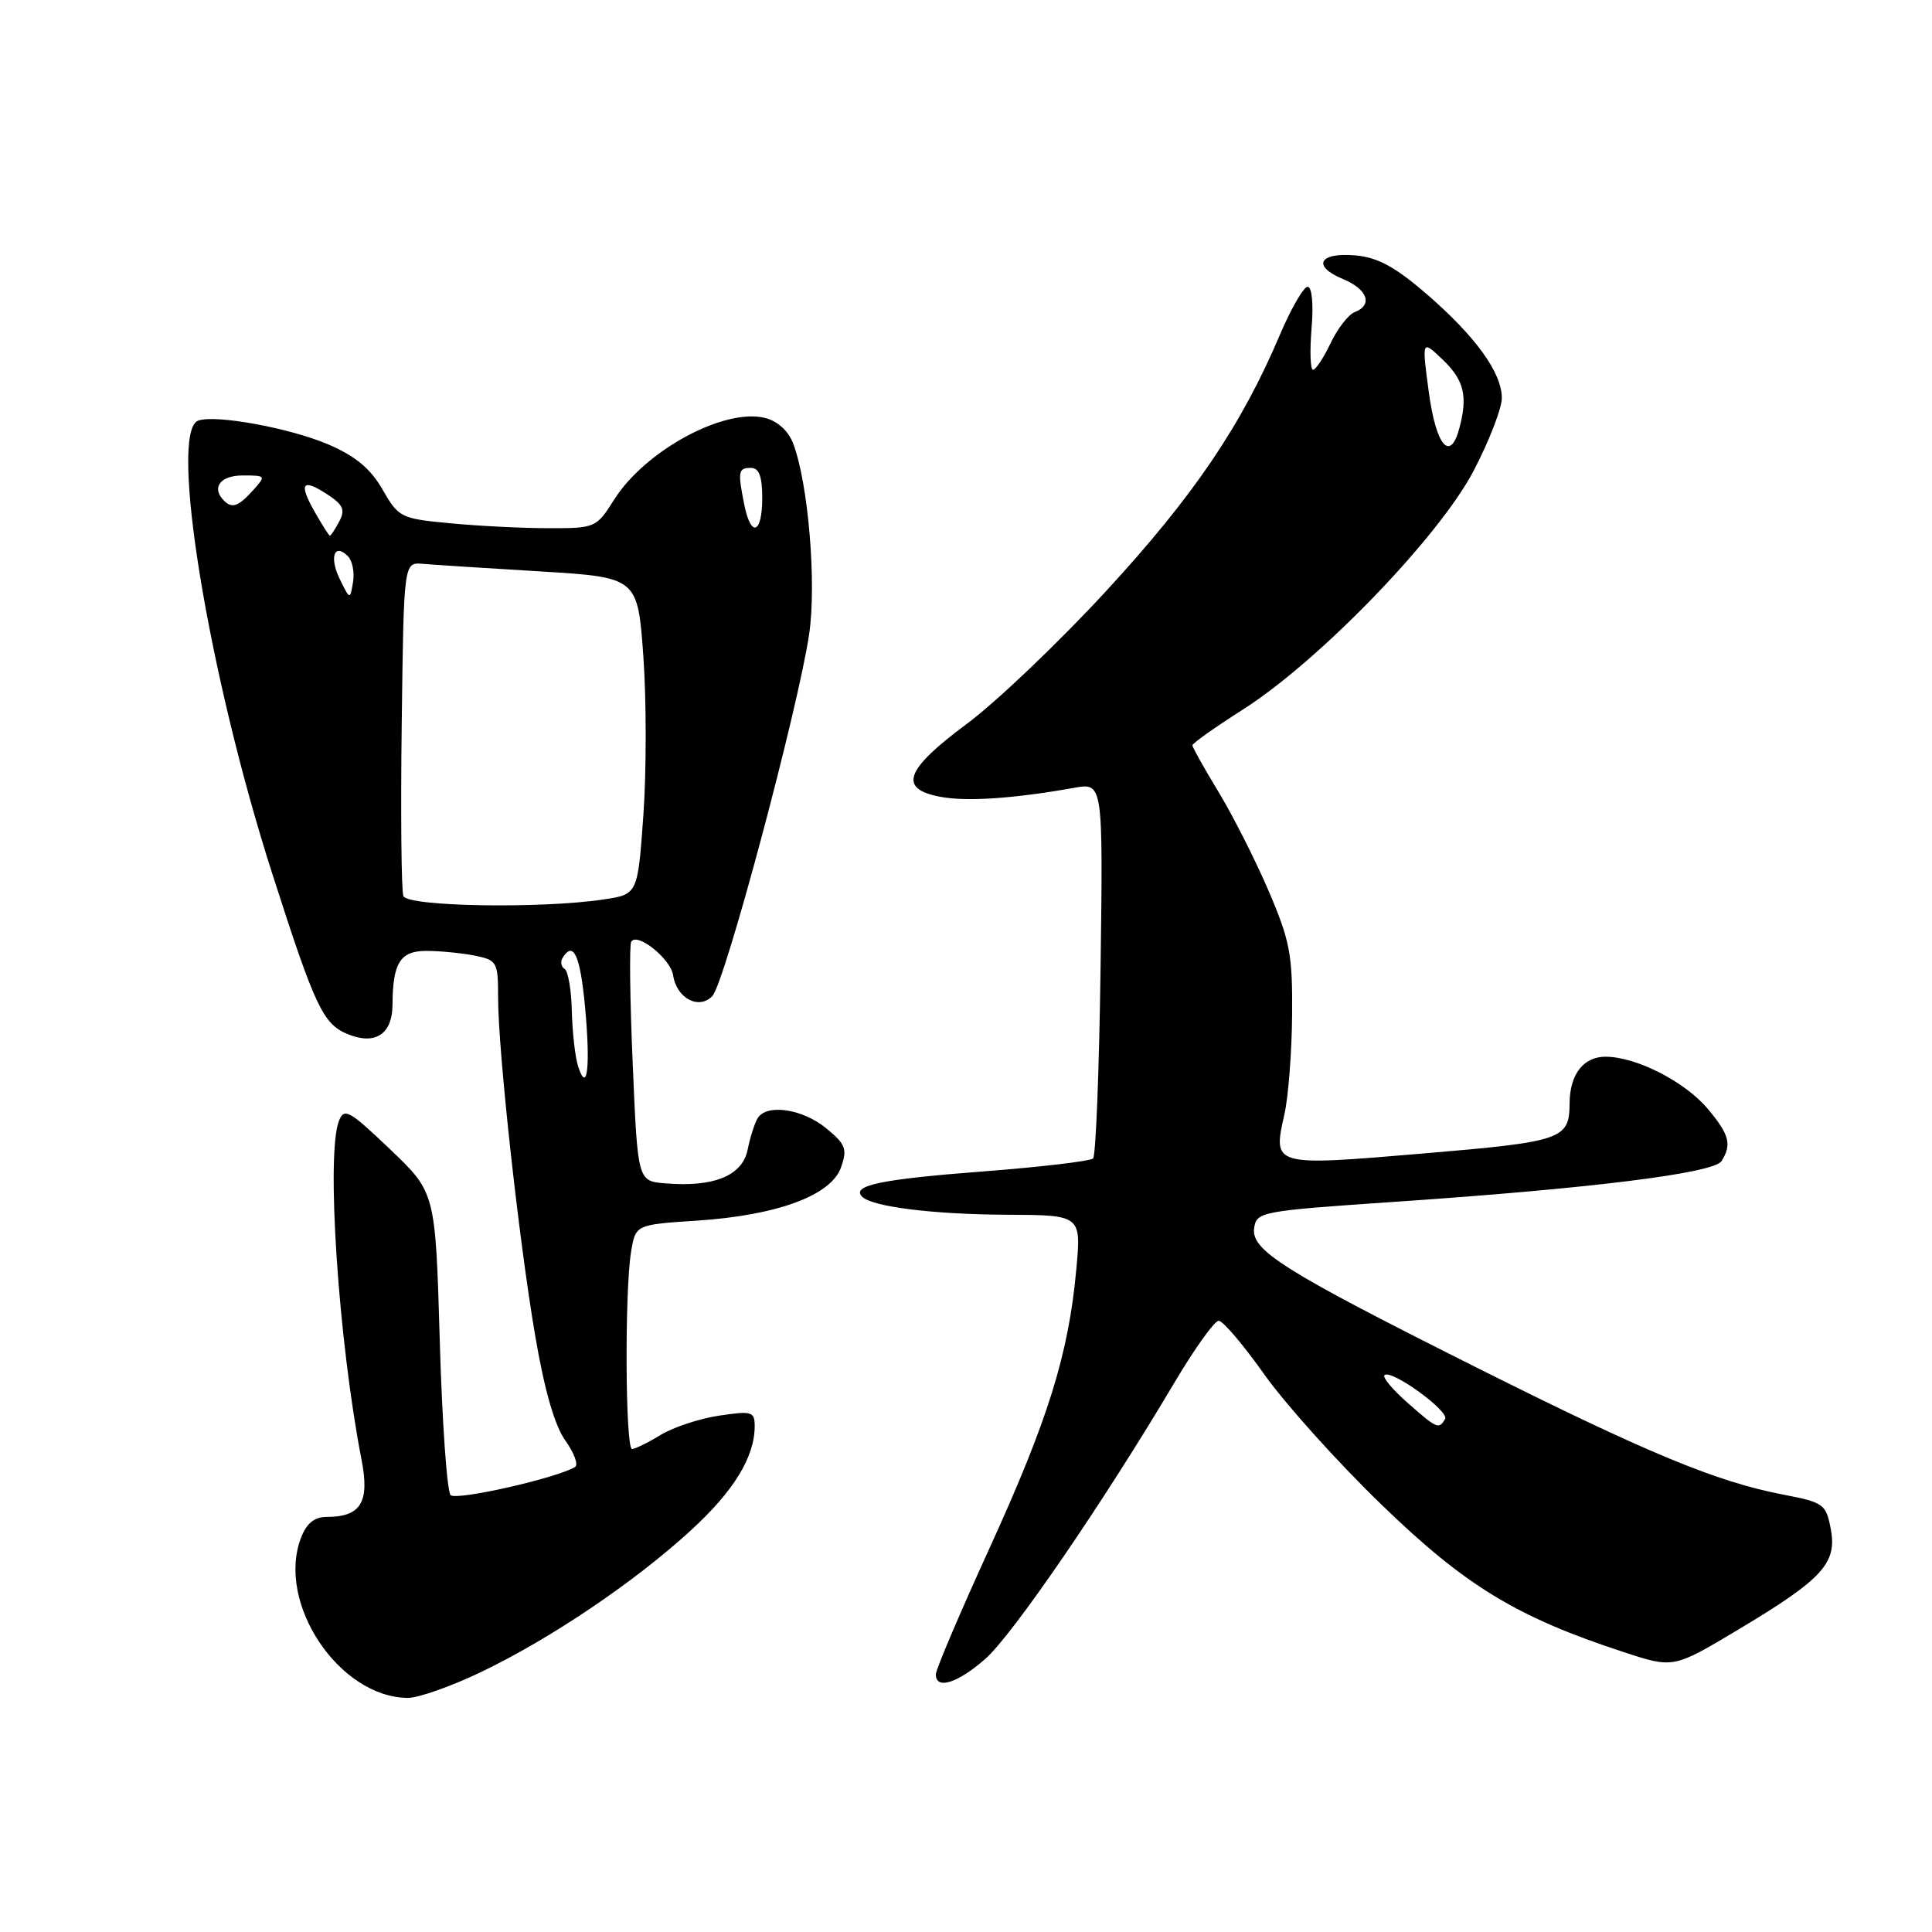 <?xml version="1.0" encoding="UTF-8" standalone="no"?>
<!DOCTYPE svg PUBLIC "-//W3C//DTD SVG 1.1//EN" "http://www.w3.org/Graphics/SVG/1.1/DTD/svg11.dtd" >
<svg xmlns="http://www.w3.org/2000/svg" xmlns:xlink="http://www.w3.org/1999/xlink" version="1.1" viewBox="0 0 256 256">
 <g >
 <path fill="currentColor"
d=" M 63.73 221.56 C 72.88 217.18 84.02 209.67 91.47 202.85 C 97.22 197.60 100.00 193.07 100.00 188.97 C 100.00 187.04 99.63 186.93 95.28 187.58 C 92.69 187.97 89.20 189.12 87.53 190.14 C 85.87 191.16 84.16 191.99 83.75 192.00 C 82.86 192.00 82.76 171.10 83.62 165.88 C 84.22 162.27 84.22 162.27 92.36 161.74 C 102.99 161.04 110.14 158.40 111.44 154.68 C 112.30 152.24 112.06 151.62 109.46 149.49 C 106.32 146.92 101.59 146.23 100.40 148.16 C 100.00 148.80 99.40 150.69 99.06 152.36 C 98.36 155.79 94.57 157.34 88.15 156.80 C 84.50 156.50 84.50 156.50 83.84 141.02 C 83.47 132.50 83.38 125.19 83.64 124.78 C 84.43 123.49 88.86 127.04 89.19 129.22 C 89.65 132.28 92.60 133.85 94.39 131.98 C 96.03 130.29 105.79 93.79 107.22 84.00 C 108.21 77.25 107.10 64.03 105.10 58.77 C 104.47 57.10 103.04 55.80 101.38 55.38 C 95.97 54.02 85.47 59.70 81.36 66.23 C 79.02 69.93 78.87 70.00 72.74 69.99 C 69.31 69.99 63.44 69.70 59.69 69.34 C 53.10 68.72 52.82 68.58 50.69 64.87 C 49.11 62.11 47.12 60.45 43.55 58.91 C 38.48 56.72 28.48 54.89 26.25 55.74 C 22.34 57.23 27.62 89.45 36.10 115.84 C 41.72 133.37 42.81 135.68 46.03 137.01 C 49.71 138.54 51.99 137.05 52.01 133.13 C 52.04 127.57 53.03 126.00 56.49 126.00 C 58.28 126.00 61.16 126.28 62.88 126.62 C 65.87 127.22 66.00 127.46 66.00 132.15 C 66.00 139.24 68.74 164.26 70.91 176.95 C 72.13 184.15 73.49 188.89 74.90 190.86 C 76.08 192.51 76.66 194.09 76.20 194.38 C 73.81 195.85 60.47 198.87 59.71 198.11 C 59.23 197.63 58.58 188.41 58.27 177.62 C 57.70 158.02 57.70 158.02 51.69 152.29 C 46.27 147.12 45.61 146.75 44.91 148.53 C 43.19 152.94 44.84 177.68 47.92 193.50 C 49.00 199.07 47.80 201.00 43.28 201.00 C 41.66 201.00 40.63 201.84 39.89 203.75 C 36.57 212.37 44.91 224.90 54.03 224.98 C 55.42 224.99 59.79 223.45 63.73 221.56 Z  M 130.56 219.81 C 134.17 216.64 146.25 199.00 155.59 183.25 C 158.28 178.71 160.93 175.01 161.49 175.01 C 162.05 175.02 164.75 178.20 167.50 182.08 C 170.25 185.97 177.22 193.73 183.00 199.32 C 194.13 210.11 200.90 214.24 215.11 218.90 C 221.73 221.07 221.73 221.07 230.23 215.99 C 241.48 209.27 243.44 207.15 242.59 202.62 C 241.96 199.29 241.67 199.08 236.22 198.03 C 227.46 196.34 218.37 192.58 196.00 181.38 C 170.11 168.41 165.76 165.69 166.18 162.73 C 166.49 160.57 167.07 160.46 184.50 159.27 C 210.78 157.49 227.10 155.46 228.11 153.85 C 229.50 151.66 229.15 150.34 226.29 146.93 C 223.25 143.32 216.87 140.06 212.79 140.02 C 209.83 140.00 208.01 142.33 207.98 146.18 C 207.95 150.98 207.08 151.28 188.50 152.85 C 168.58 154.53 168.64 154.55 170.19 147.65 C 170.71 145.37 171.17 139.45 171.21 134.50 C 171.28 126.52 170.93 124.66 168.12 118.10 C 166.38 114.03 163.39 108.12 161.48 104.97 C 159.57 101.82 158.00 99.02 158.00 98.76 C 158.00 98.49 161.04 96.34 164.75 93.98 C 174.86 87.53 190.72 71.10 195.28 62.35 C 197.33 58.42 199.00 54.10 199.00 52.75 C 199.00 49.38 195.53 44.58 189.00 38.93 C 184.85 35.35 182.54 34.10 179.59 33.84 C 174.76 33.42 173.81 35.26 177.96 36.98 C 181.22 38.33 181.95 40.42 179.50 41.36 C 178.67 41.68 177.24 43.53 176.31 45.47 C 175.39 47.41 174.34 49.00 173.98 49.00 C 173.63 49.00 173.54 46.52 173.79 43.50 C 174.06 40.29 173.84 38.00 173.27 38.00 C 172.74 38.00 171.08 40.86 169.59 44.37 C 164.48 56.41 158.12 65.78 146.59 78.29 C 140.32 85.10 131.99 93.04 128.09 95.93 C 119.91 102.00 118.99 104.53 124.60 105.58 C 128.07 106.24 134.35 105.82 142.33 104.39 C 146.16 103.71 146.16 103.71 145.83 128.27 C 145.65 141.78 145.20 153.13 144.84 153.50 C 144.47 153.86 137.86 154.64 130.15 155.23 C 116.71 156.26 112.76 157.09 114.24 158.57 C 115.57 159.91 123.65 160.91 133.39 160.96 C 143.28 161.00 143.28 161.00 142.61 168.25 C 141.59 179.43 138.88 188.13 131.13 205.11 C 127.21 213.70 124.00 221.23 124.00 221.86 C 124.00 223.94 126.88 223.04 130.56 219.81 Z  M 76.60 141.29 C 76.21 140.07 75.84 136.79 75.77 133.99 C 75.71 131.19 75.28 128.67 74.81 128.38 C 74.35 128.10 74.23 127.44 74.54 126.93 C 75.98 124.60 76.88 126.56 77.52 133.42 C 78.26 141.31 77.82 145.08 76.60 141.29 Z  M 53.45 118.73 C 53.18 118.02 53.08 107.79 53.23 95.98 C 53.50 74.50 53.50 74.50 56.00 74.71 C 57.38 74.83 64.35 75.28 71.50 75.71 C 84.50 76.50 84.50 76.50 85.25 87.02 C 85.66 92.80 85.66 102.25 85.25 108.02 C 84.50 118.50 84.50 118.50 80.00 119.18 C 71.68 120.43 53.99 120.13 53.45 118.73 Z  M 45.03 76.75 C 43.60 73.84 44.29 71.89 46.10 73.70 C 46.69 74.29 46.99 75.83 46.78 77.13 C 46.38 79.50 46.38 79.50 45.03 76.75 Z  M 41.72 67.86 C 39.53 64.01 40.03 63.32 43.39 65.52 C 45.48 66.89 45.77 67.56 44.95 69.10 C 44.39 70.15 43.83 71.00 43.71 70.99 C 43.60 70.99 42.70 69.58 41.72 67.86 Z  M 98.62 66.88 C 97.74 62.44 97.82 62.00 99.50 62.00 C 100.58 62.00 101.00 63.11 101.00 66.00 C 101.00 70.75 99.51 71.30 98.62 66.88 Z  M 29.67 66.33 C 27.97 64.63 29.19 63.00 32.15 63.00 C 35.25 63.00 35.27 63.04 33.50 65.00 C 31.58 67.12 30.75 67.41 29.67 66.33 Z  M 186.50 185.87 C 184.54 184.14 183.16 182.50 183.45 182.22 C 184.31 181.36 192.11 187.01 191.48 188.04 C 190.63 189.41 190.45 189.34 186.50 185.87 Z  M 189.33 52.00 C 188.39 45.00 188.39 45.00 191.19 47.68 C 194.00 50.37 194.51 52.50 193.37 56.75 C 192.16 61.28 190.29 59.09 189.33 52.00 Z "/>
</g>
</svg>